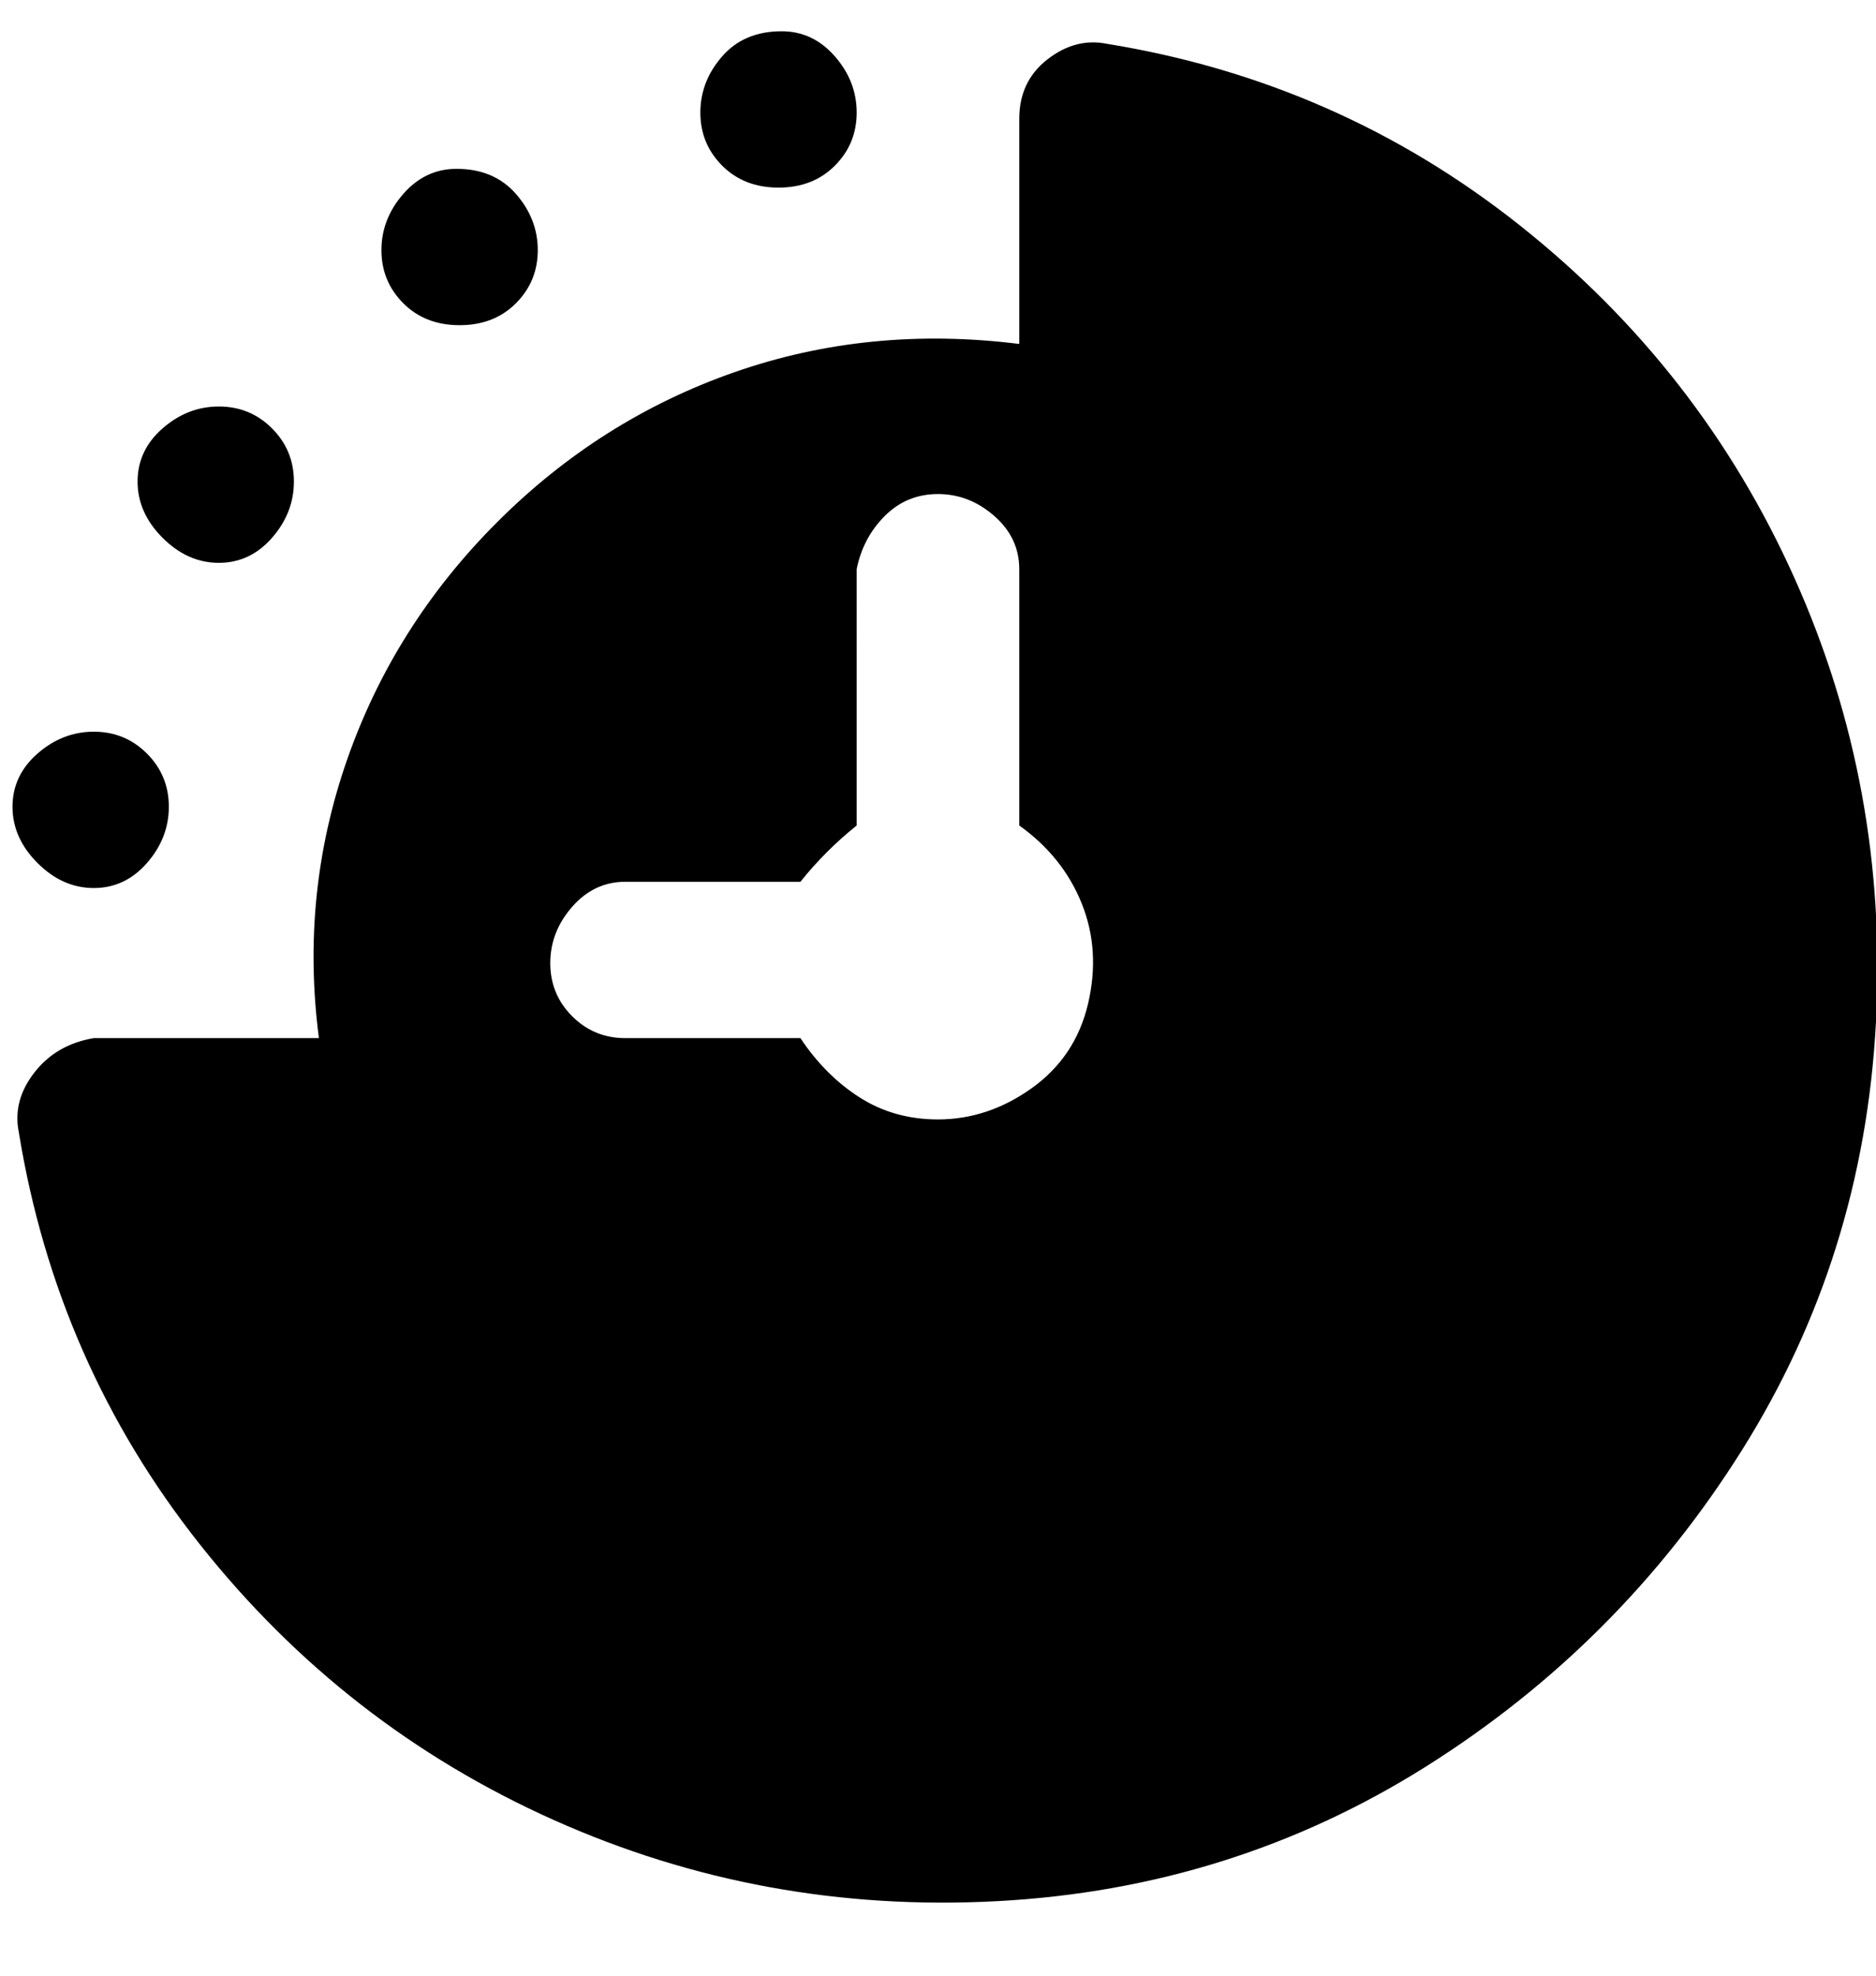 <svg viewBox="0 0 300.008 316" xmlns="http://www.w3.org/2000/svg"><path d="M177 7q-5-1-9.5 2.5T163 19v36q-24-3-45.5 4.5t-38 24q-16.5 16.5-24 38T51 166H15q-6 1-9.5 5.5T3 181q6 37 29 66t56.5 44q33.5 15 71 13t68.5-21.5q31-19.5 50.5-50.5t21.5-68.5q2-37.5-13-71T243 36q-29-23-66-29zm-27 172q-7 0-12.5-3.5T128 166h-28q-5 0-8.5-3.5T88 154q0-5 3.5-9t8.5-4h28q4-5 9-9V91q1-5 4.5-8.5T150 79q5 0 9 3.5t4 8.5v41q7 5 10 12.5t1 16q-2 8.5-9 13.5t-15 5zM125 5q5 0 8.5 4t3.5 9q0 5-3.5 8.5t-9 3.5q-5.5 0-9-3.5T112 18q0-5 3.5-9t9.5-4zM73 27q6 0 9.5 4t3.5 9q0 5-3.5 8.5t-9 3.5q-5.5 0-9-3.5T61 40q0-5 3.5-9t8.5-4zM35 65q5 0 8.5 3.5T47 77q0 5-3.5 9T35 90q-5 0-9-4t-4-9q0-5 4-8.5t9-3.5zm-20 52q5 0 8.5 3.5T27 129q0 5-3.5 9t-8.5 4q-5 0-9-4t-4-9q0-5 4-8.5t9-3.5z"/></svg>